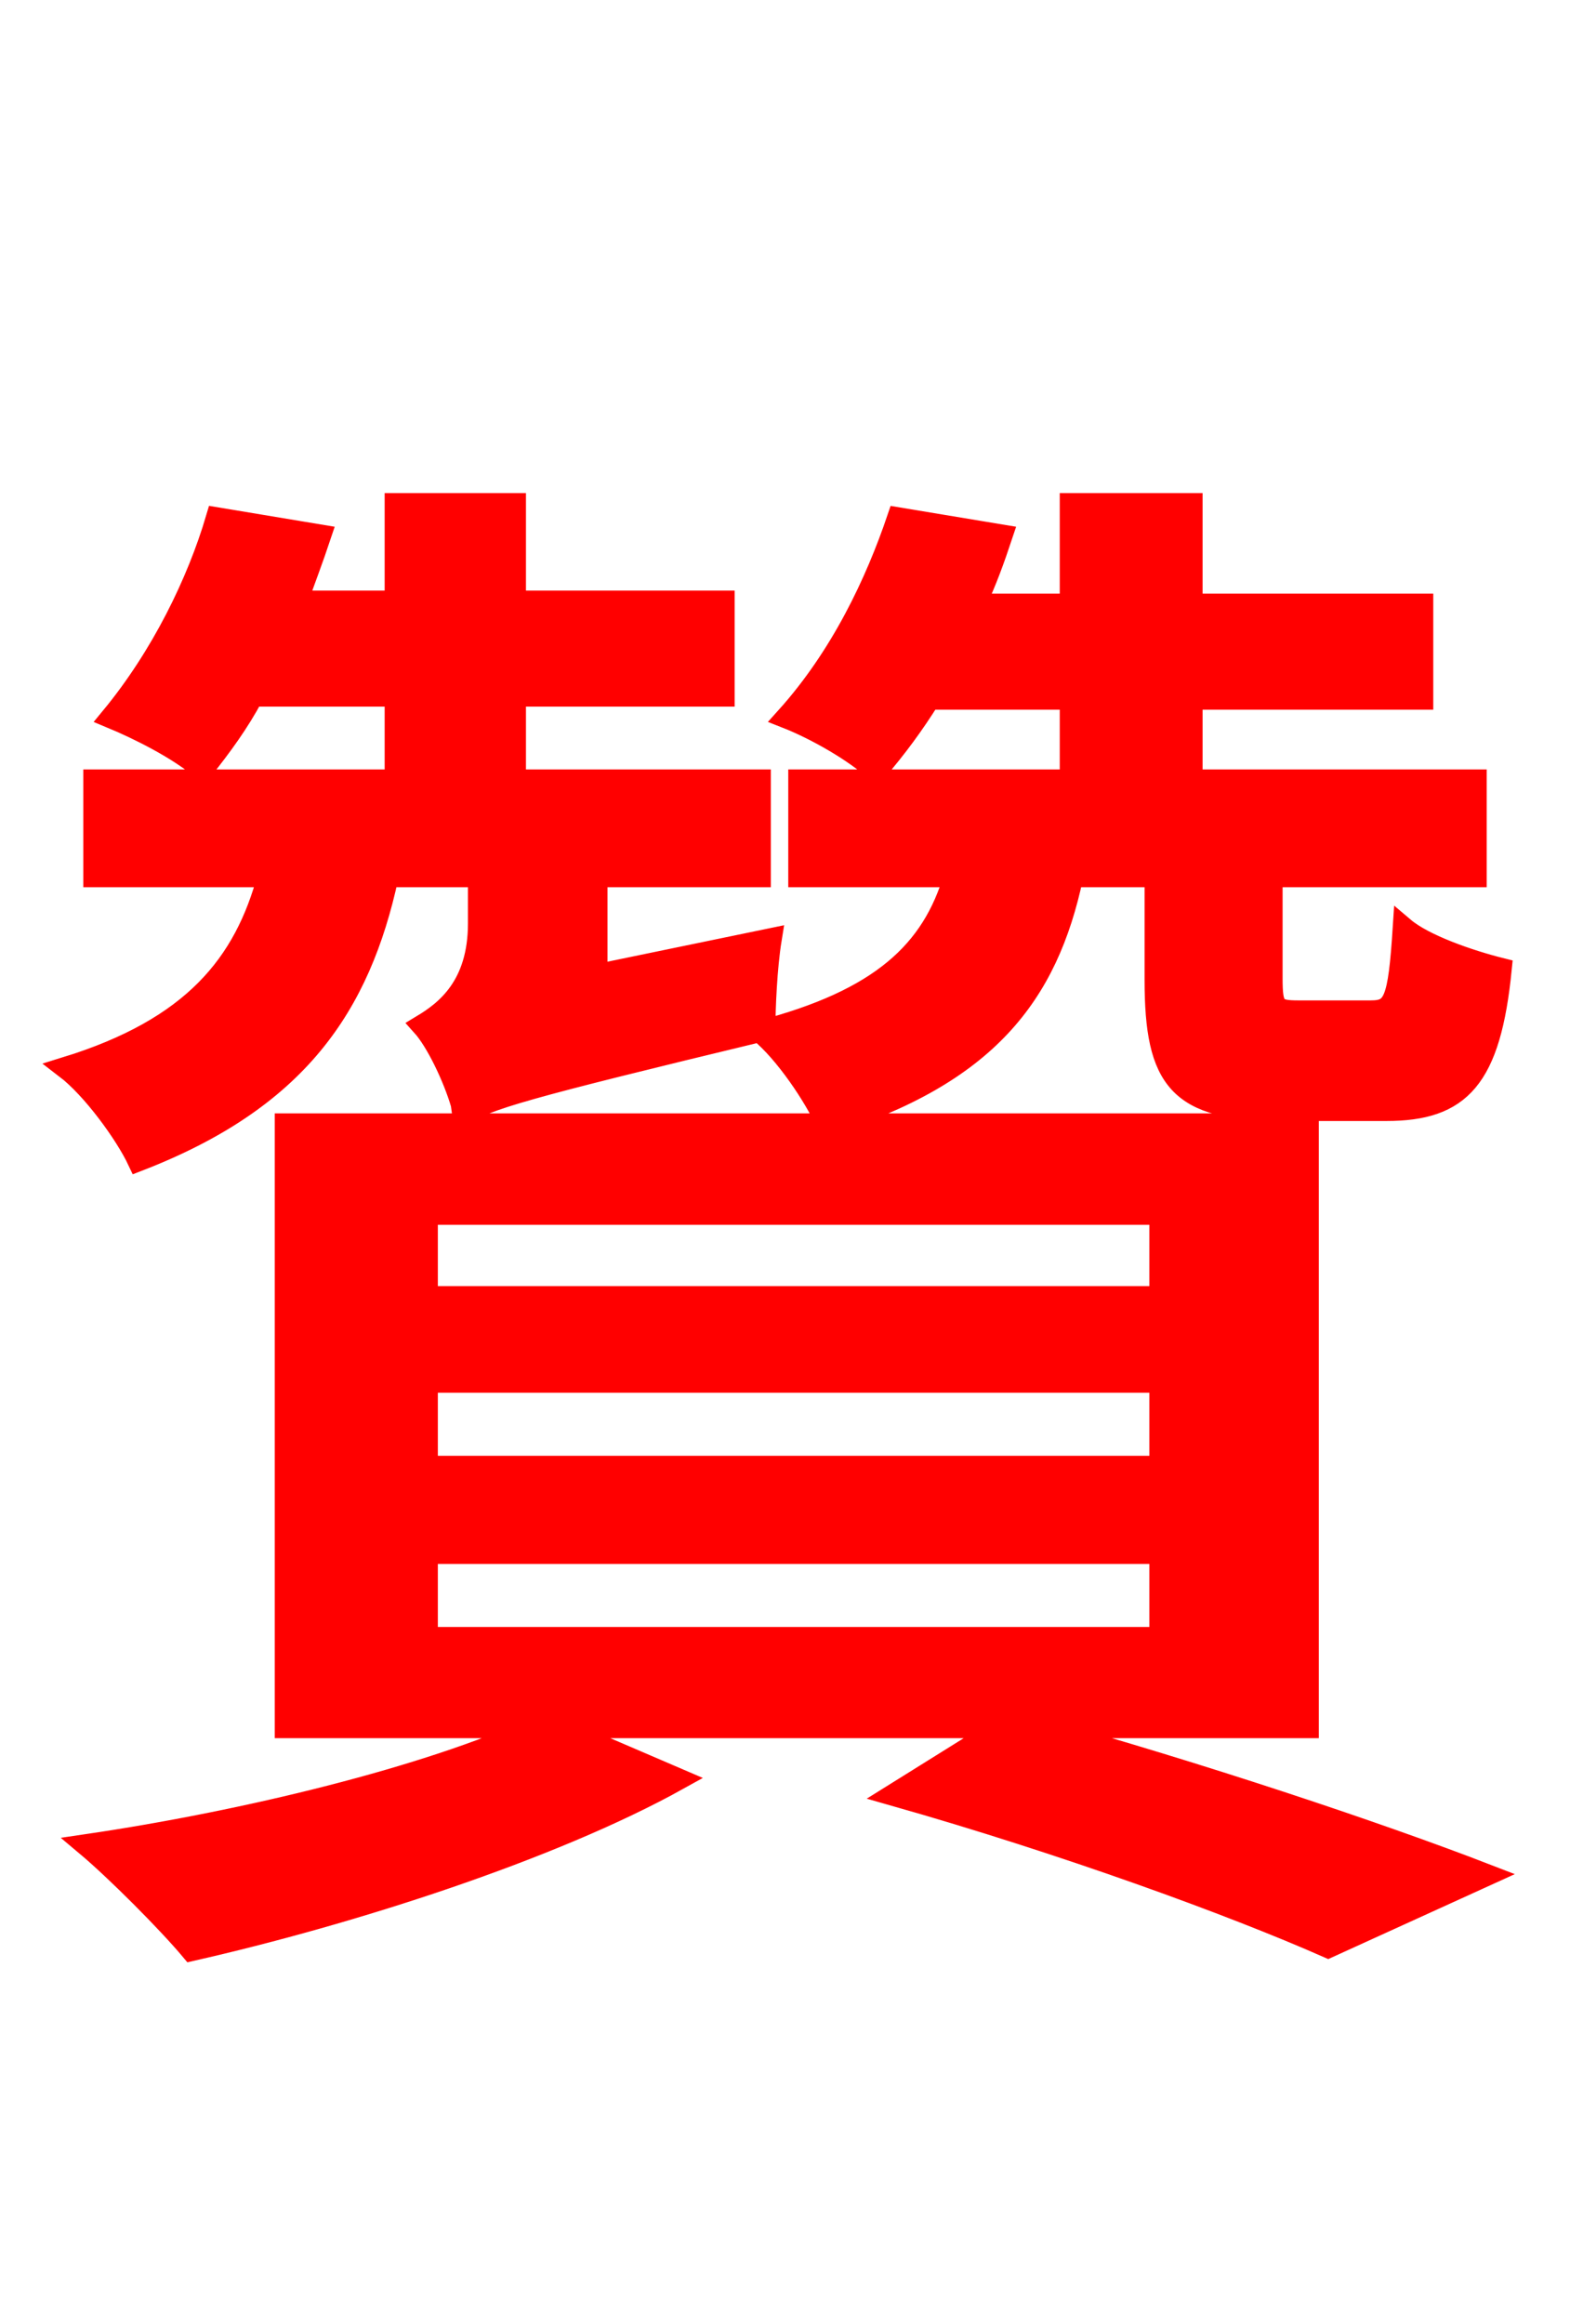 <svg xmlns="http://www.w3.org/2000/svg" xmlns:xlink="http://www.w3.org/1999/xlink" width="72" height="106.56"><path fill="red" stroke="red" d="M49.10 32.04L49.10 35.78L36.65 35.78L36.65 40.18L43.78 40.18C42.77 43.63 40.39 45.86 34.85 47.30C36.00 48.24 37.37 50.26 37.94 51.55C45.22 49.25 48.02 45.65 49.18 40.18L52.99 40.18L52.99 44.93C52.99 49.54 54.07 50.90 58.75 50.90L63.58 50.90C66.96 50.90 68.33 49.46 68.83 44.42C67.39 44.06 65.30 43.34 64.37 42.55C64.15 45.94 63.94 46.37 62.86 46.37L59.54 46.37C58.46 46.37 58.32 46.22 58.32 44.86L58.32 40.18L67.68 40.18L67.68 35.78L54.65 35.78L54.65 32.04L65.23 32.04L65.23 27.72L54.65 27.72L54.65 23.11L49.10 23.11L49.10 27.72L44.71 27.72C45.22 26.64 45.58 25.63 45.94 24.55L41.18 23.76C40.18 26.71 38.59 30.10 36.07 32.90C37.37 33.41 39.17 34.42 40.18 35.35C41.11 34.27 41.90 33.19 42.62 32.04ZM21.96 40.18L21.96 42.34C21.96 45.22 20.45 46.37 19.37 47.02C20.02 47.74 20.81 49.39 21.17 50.62L21.24 51.12C22.25 50.40 23.98 49.90 35.06 47.23C35.06 46.22 35.14 44.35 35.35 43.06L27.36 44.71L27.36 40.18L34.85 40.18L34.85 35.78L23.62 35.78L23.62 31.90L33.19 31.90L33.19 27.58L23.62 27.58L23.62 23.11L18.14 23.11L18.14 27.58L13.61 27.58C13.97 26.57 14.33 25.63 14.69 24.55L9.94 23.76C9.07 26.71 7.42 30.10 5.11 32.90C6.34 33.41 8.21 34.34 9.29 35.28C10.15 34.20 10.94 33.12 11.59 31.90L18.14 31.90L18.14 35.78L4.32 35.78L4.32 40.18L12.31 40.18C11.23 44.21 8.86 47.16 3.02 48.96C4.25 49.90 5.76 51.98 6.34 53.21C13.61 50.40 16.49 46.15 17.78 40.18ZM19.58 71.21L53.21 71.21L53.21 75.10L19.58 75.10ZM19.58 63.36L53.21 63.36L53.21 67.25L19.58 67.25ZM19.58 55.66L53.21 55.66L53.21 59.47L19.58 59.47ZM59.98 79.20L59.98 51.55L13.10 51.55L13.10 79.20L24.62 79.20C19.58 81.50 11.30 83.52 3.96 84.60C5.33 85.75 7.70 88.13 8.78 89.42C16.06 87.77 25.27 84.82 31.10 81.58L25.56 79.20L45.94 79.20L40.97 82.30C48.82 84.53 56.52 87.34 60.91 89.28L68.18 85.97C63.14 84.02 54.94 81.29 47.45 79.20Z"/></svg>
